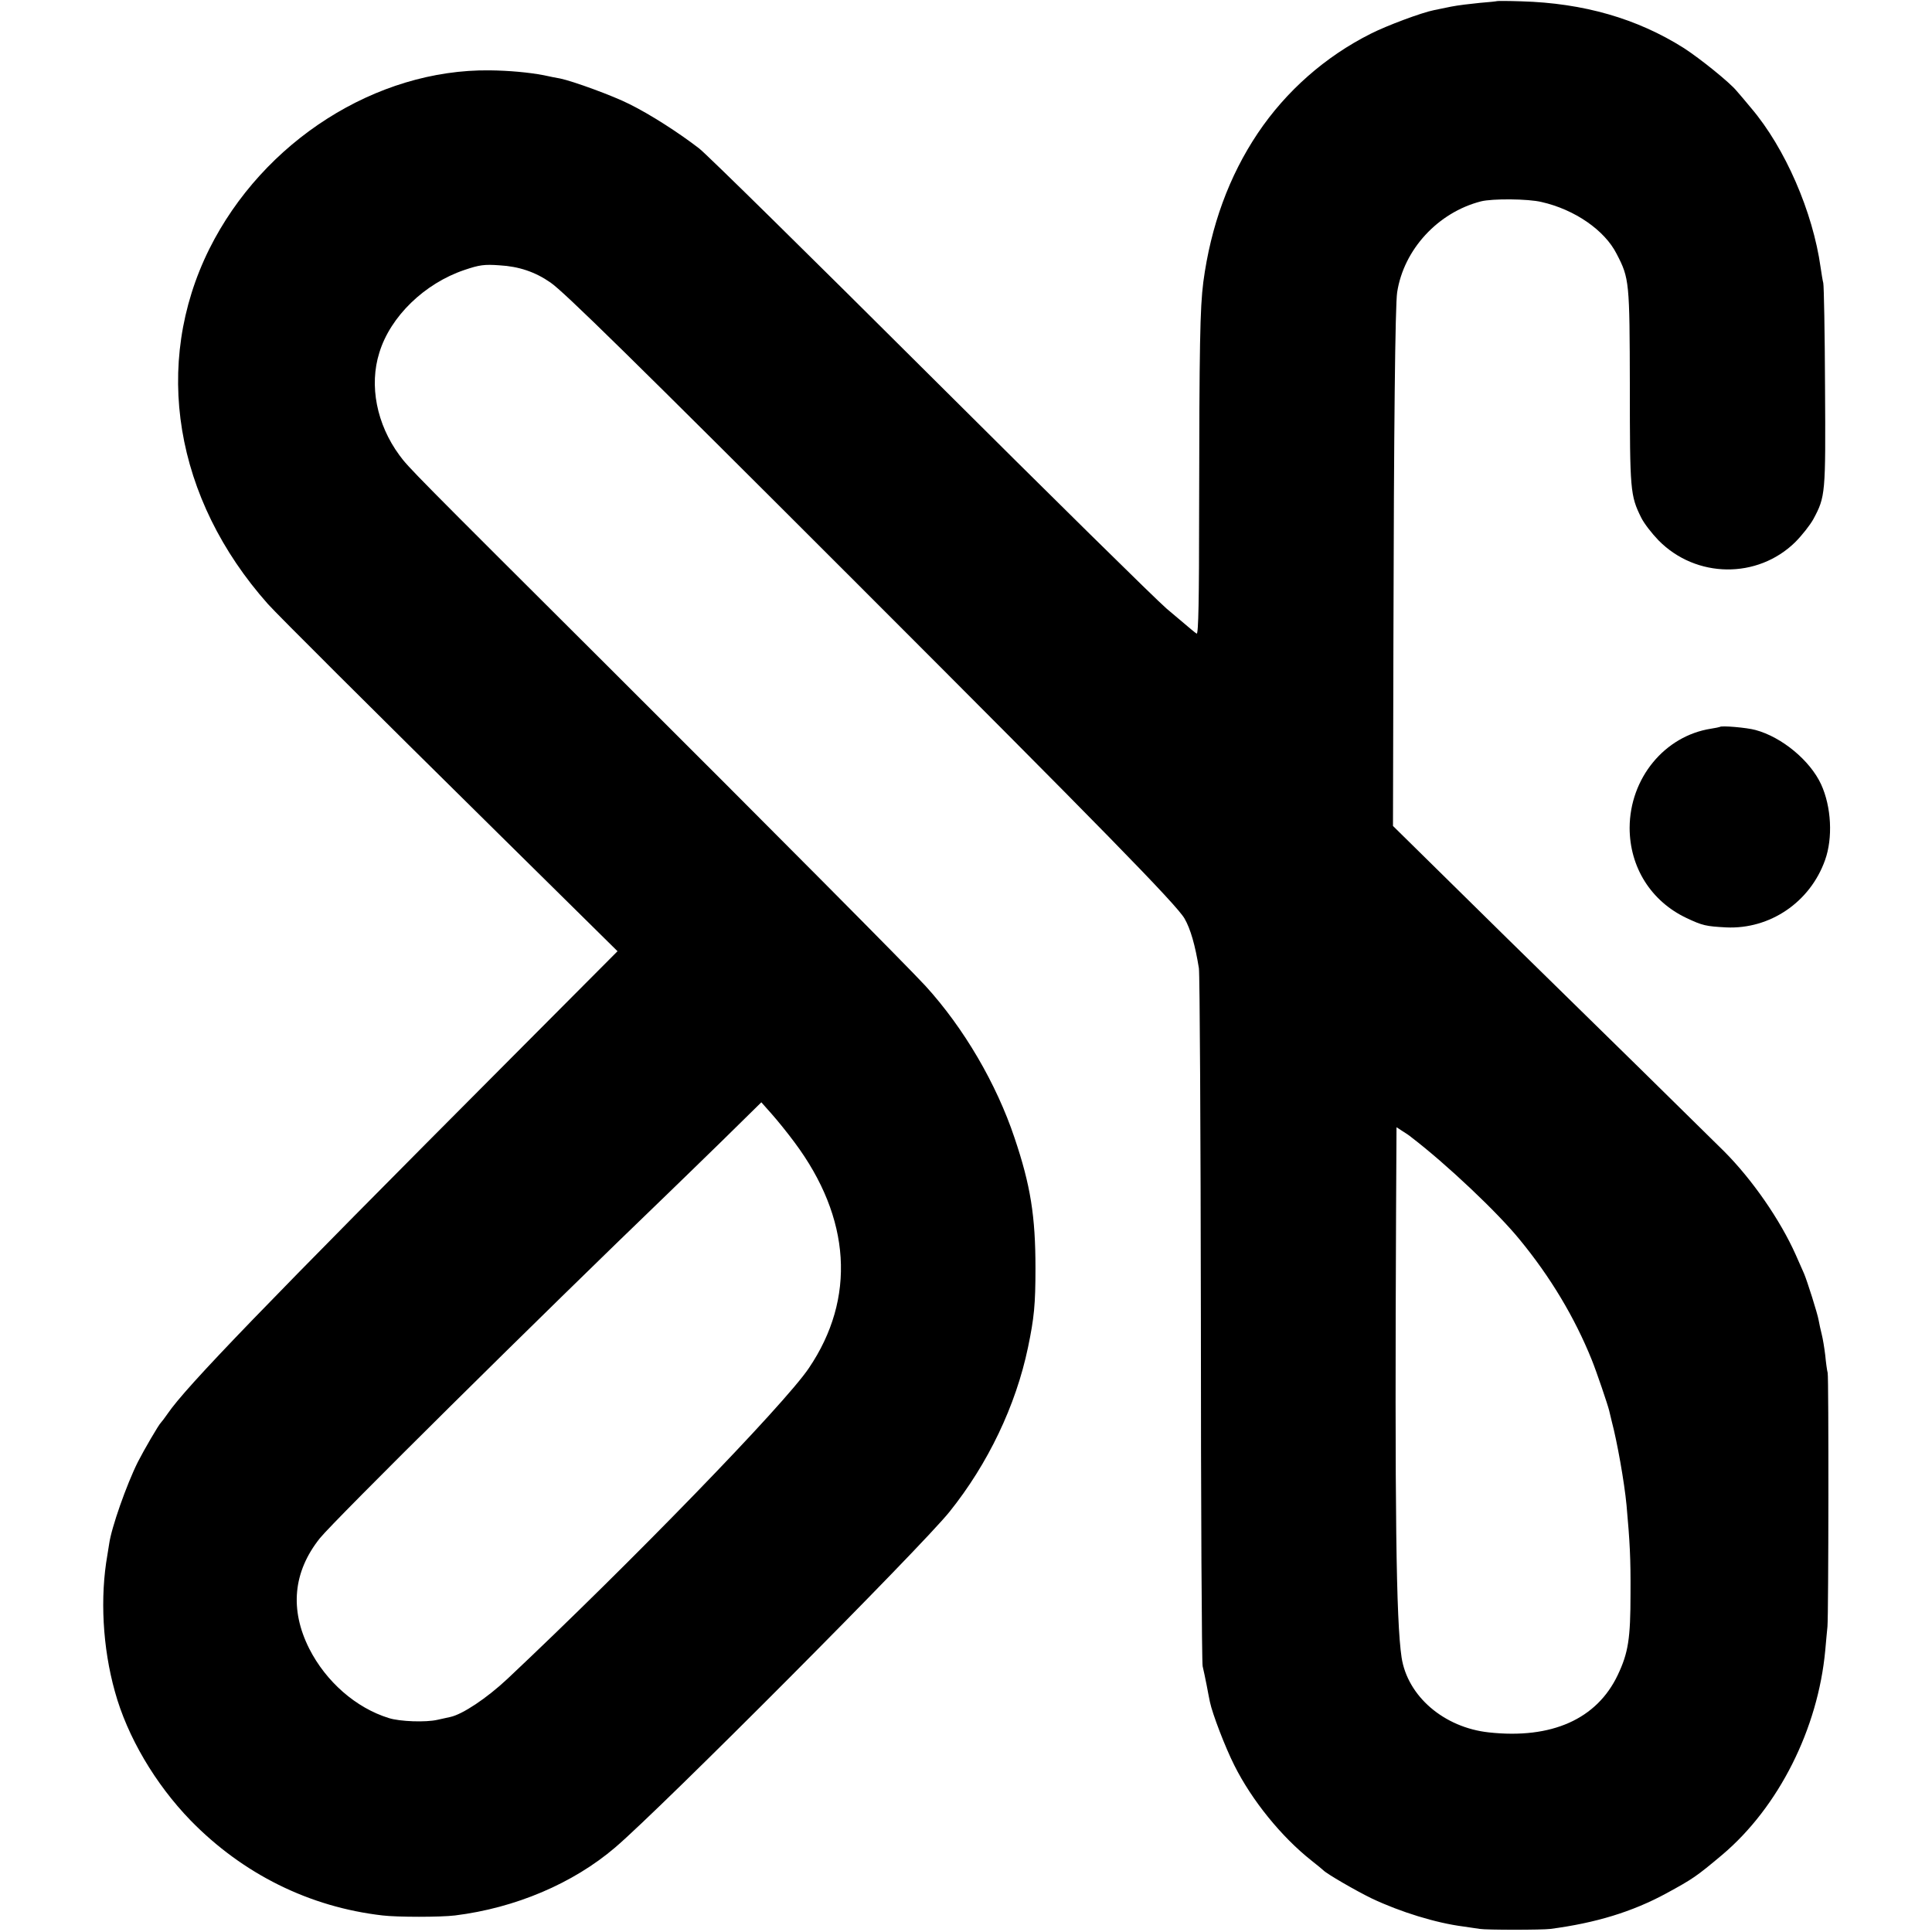 <?xml version="1.0" standalone="no"?>
<!DOCTYPE svg PUBLIC "-//W3C//DTD SVG 20010904//EN"
 "http://www.w3.org/TR/2001/REC-SVG-20010904/DTD/svg10.dtd">
<svg version="1.0" xmlns="http://www.w3.org/2000/svg"
 width="876pt" height="876pt" viewBox="0 0 876 876"
 preserveAspectRatio="xMidYMid meet">
<g transform="translate(0,876) scale(0.1,-0.1)"
fill="#000000" stroke="none">
<path d="M6788 8755 c-2 -1 -37 -5 -78 -8 -41 -4 -100 -11 -130 -17 -30 -6
-65 -13 -78 -16 -56 -11 -214 -70 -287 -107 -205 -103 -383 -259 -512 -451
-130 -194 -213 -420 -247 -675 -15 -120 -18 -276 -19 -1043 0 -391 -3 -555
-11 -551 -11 7 -14 10 -136 113 -47 40 -528 514 -1070 1054 -542 540 -1014
1005 -1050 1033 -92 71 -221 154 -316 201 -75 38 -256 104 -314 116 -14 2 -47
9 -75 15 -69 13 -157 21 -245 22 -514 6 -1027 -321 -1271 -810 -259 -522 -158
-1133 266 -1610 46 -51 455 -459 1049 -1045 l536 -529 -489 -491 c-1119 -1123
-1467 -1483 -1551 -1606 -13 -19 -27 -37 -30 -40 -10 -9 -77 -124 -105 -179
-51 -102 -120 -298 -130 -371 -1 -8 -5 -31 -8 -50 -34 -192 -22 -420 34 -620
56 -204 183 -419 343 -584 237 -243 539 -393 871 -431 67 -8 262 -8 328 0 274
34 535 145 726 308 209 178 1386 1360 1516 1522 175 218 301 482 356 745 28
134 34 195 34 360 0 235 -22 375 -95 591 -82 245 -229 497 -404 689 -82 89
-679 690 -1435 1444 -882 879 -910 907 -950 962 -103 140 -138 316 -91 465 50
164 205 314 386 375 68 23 90 26 159 21 88 -5 162 -30 231 -78 60 -41 370
-345 1379 -1354 1111 -1111 1460 -1467 1496 -1530 27 -47 48 -120 65 -225 4
-25 8 -740 9 -1590 0 -850 4 -1558 8 -1575 4 -16 12 -55 18 -85 6 -30 12 -65
15 -77 11 -53 69 -205 111 -288 79 -158 213 -323 348 -430 28 -22 52 -42 55
-45 15 -16 146 -92 220 -128 129 -61 290 -111 415 -127 28 -4 61 -9 75 -11 29
-5 282 -5 320 0 206 27 372 78 525 161 121 66 136 76 255 176 255 216 433 570
466 926 3 37 8 86 10 108 5 57 6 1126 1 1150 -3 11 -8 47 -11 80 -4 33 -11 76
-16 95 -5 19 -11 48 -14 64 -5 30 -52 178 -66 211 -5 11 -22 50 -38 86 -70
157 -197 341 -325 469 -57 57 -627 617 -986 968 -69 68 -213 210 -320 315
l-195 192 2 840 c2 970 8 1523 17 1580 30 194 185 362 380 412 51 13 214 12
275 -3 150 -34 286 -128 340 -235 58 -111 59 -126 60 -603 0 -470 2 -493 51
-592 13 -27 49 -73 79 -104 170 -173 449 -176 620 -8 30 30 67 77 82 104 55
103 56 112 53 600 -1 247 -5 459 -8 471 -3 11 -8 43 -12 70 -35 252 -161 542
-315 723 -25 30 -55 66 -66 78 -32 39 -165 146 -239 194 -212 134 -455 204
-737 212 -59 2 -109 2 -110 1z m-3186 -5174 c257 -344 280 -708 65 -1025 -112
-166 -808 -883 -1366 -1408 -95 -89 -204 -161 -259 -173 -9 -2 -36 -8 -59 -13
-52 -12 -170 -8 -220 8 -149 46 -285 165 -361 315 -89 177 -73 348 48 500 65
81 997 1004 1576 1561 40 39 153 148 250 243 l176 173 47 -53 c25 -28 72 -86
103 -128z m2798 22 c158 -121 389 -339 490 -463 140 -170 250 -354 327 -545
22 -54 73 -205 79 -230 1 -5 7 -28 12 -50 24 -90 57 -274 67 -380 15 -167 19
-239 18 -400 0 -205 -10 -269 -58 -370 -95 -200 -300 -291 -584 -260 -204 22
-369 164 -396 340 -25 167 -31 661 -25 2022 l2 382 26 -17 c15 -9 34 -22 42
-29z"/>
<path d="M7798 5464 c-2 -1 -20 -5 -40 -8 -211 -33 -368 -225 -369 -449 0
-179 97 -333 257 -409 74 -35 89 -38 181 -43 198 -9 380 114 448 305 36 100
29 242 -18 344 -50 108 -178 214 -297 246 -39 11 -156 21 -162 14z"/>
</g>
</svg>
